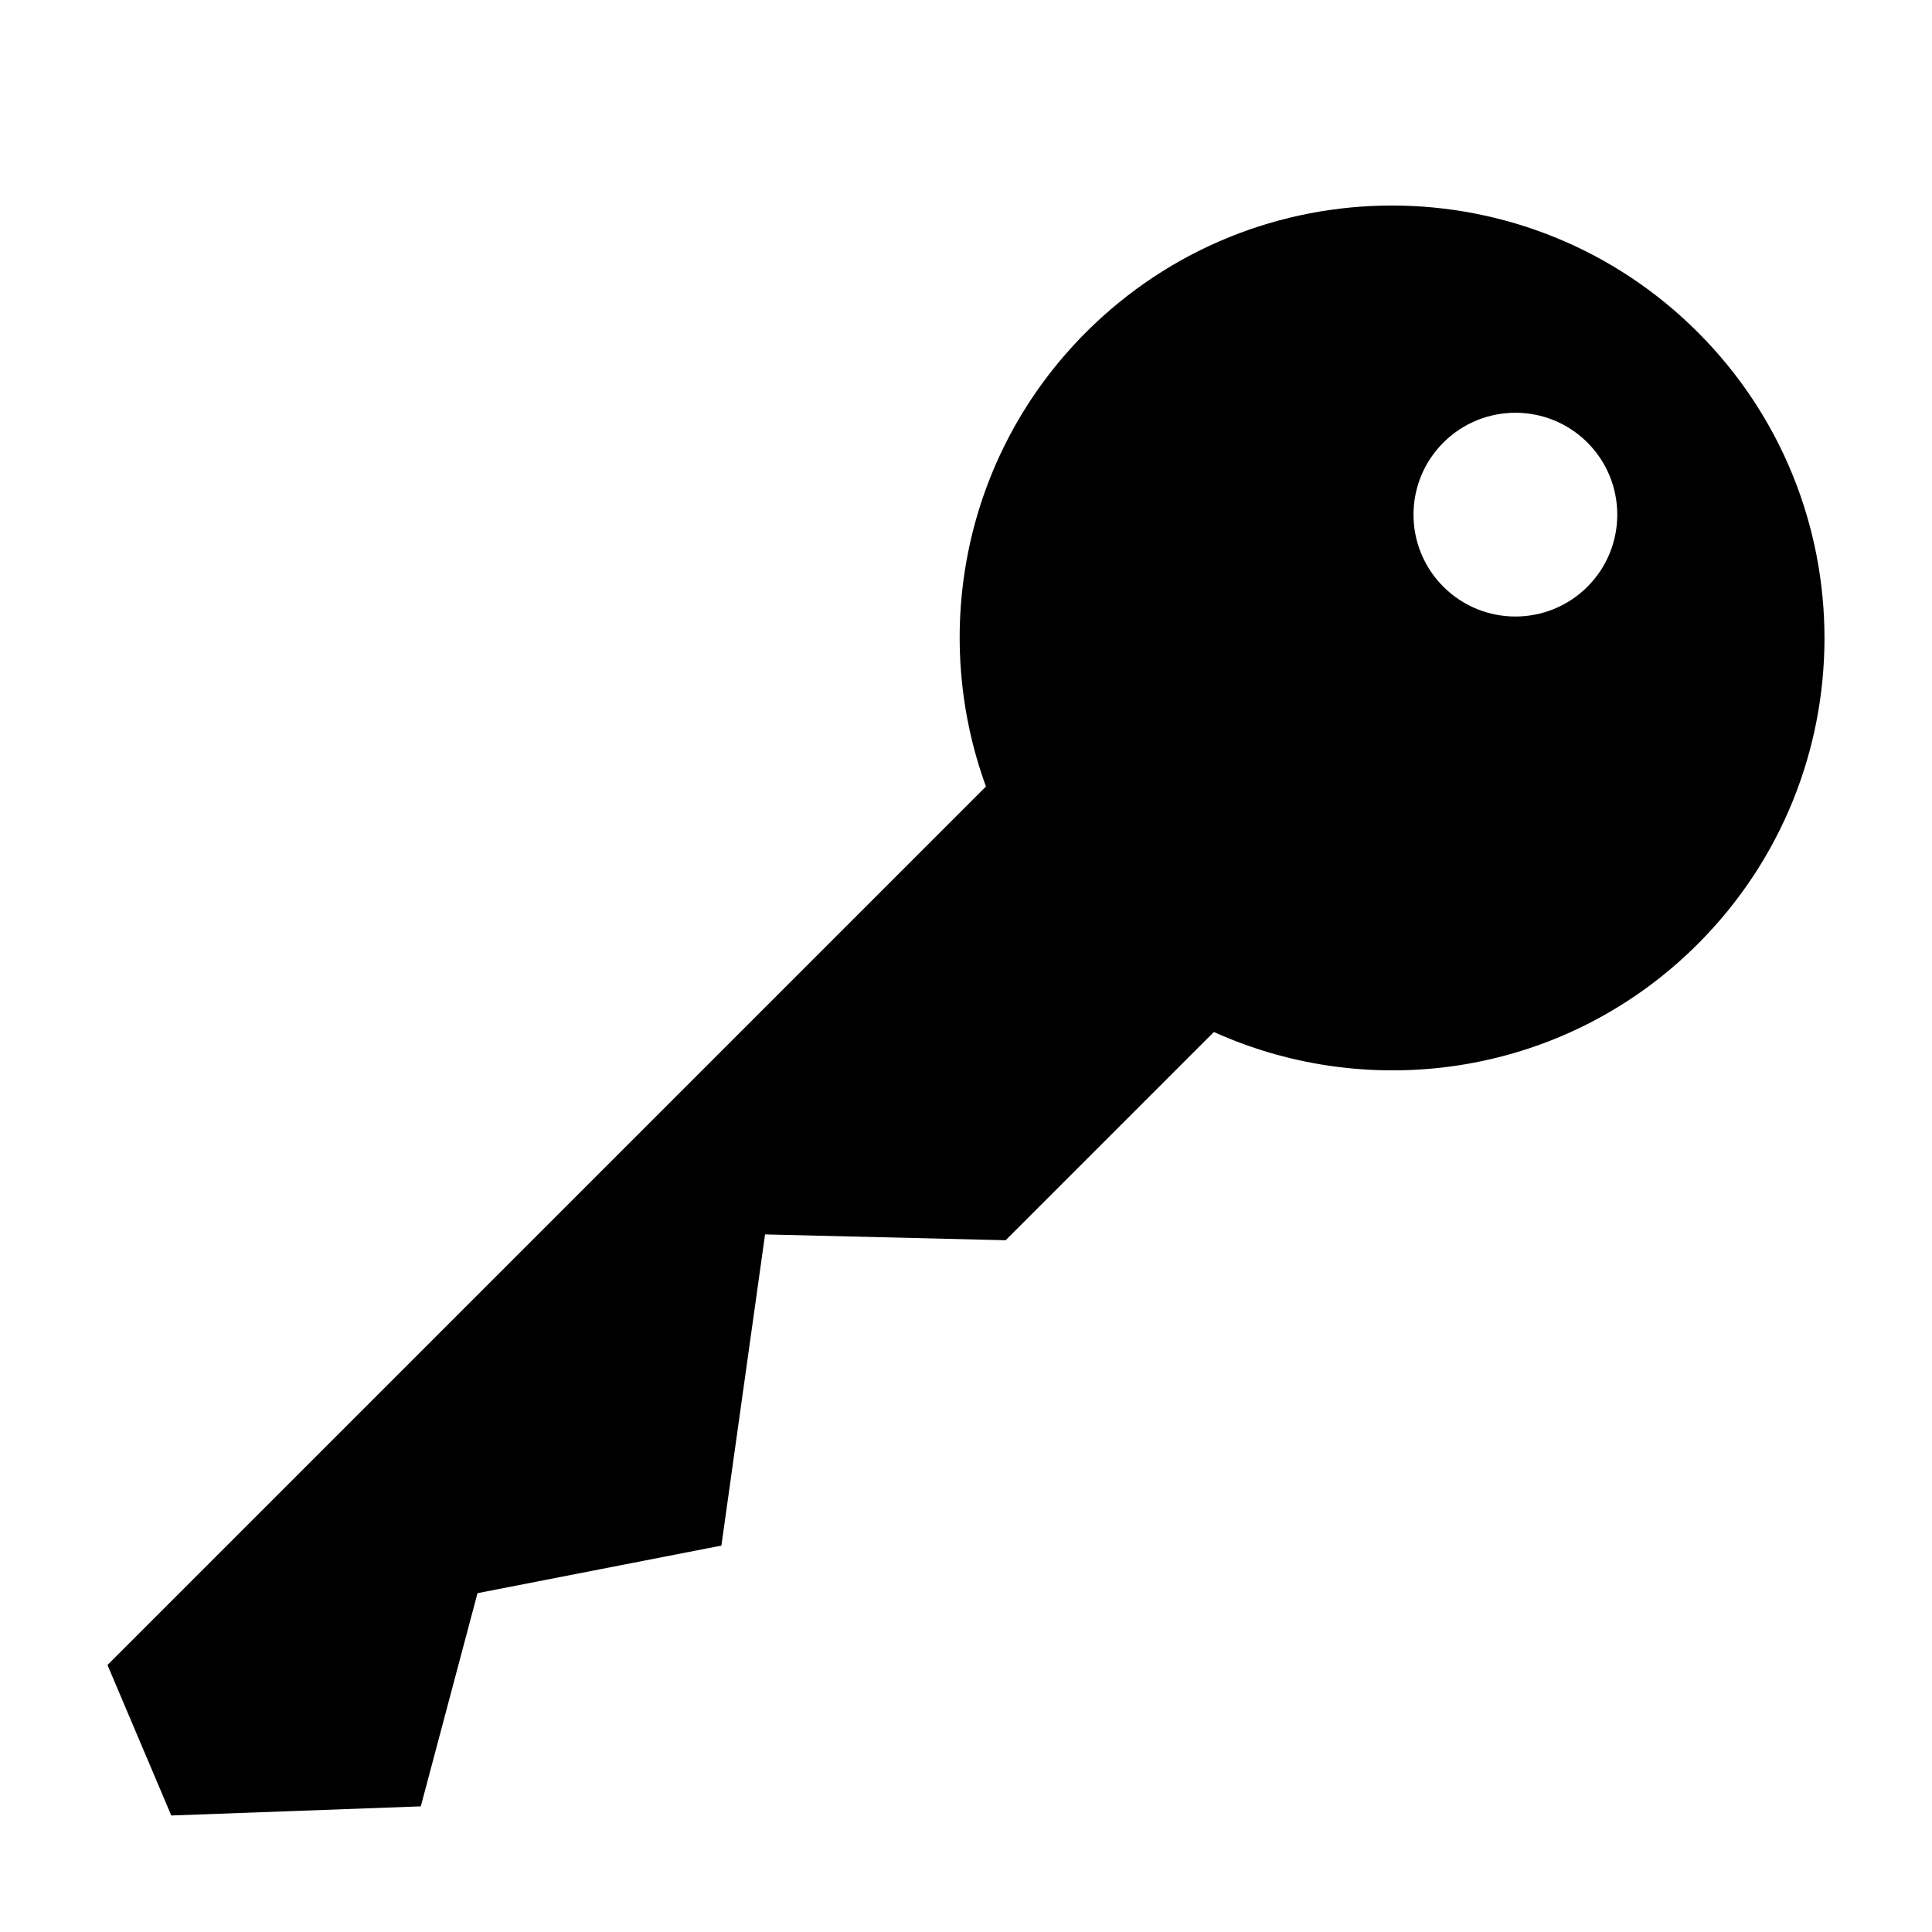 <?xml version="1.0" encoding="utf-8"?>
<!-- Generator: Adobe Illustrator 16.0.1, SVG Export Plug-In . SVG Version: 6.00 Build 0)  -->
<!DOCTYPE svg PUBLIC "-//W3C//DTD SVG 1.1//EN" "http://www.w3.org/Graphics/SVG/1.1/DTD/svg11.dtd">
<svg version="1.1" id="Layer_1" xmlns="http://www.w3.org/2000/svg" xmlns:xlink="http://www.w3.org/1999/xlink" x="0px" y="0px"
	 width="56.693px" height="56.693px" viewBox="0 0 56.693 56.693" enable-background="new 0 0 56.693 56.693" xml:space="preserve">
<path d="M29.51,36.394l6.11-6.111c4.674,2.109,10.36,1.26,14.201-2.583c4.956-4.955,4.956-12.993,0-17.95
	C44.862,4.791,36.826,4.792,31.87,9.749c-3.605,3.605-4.577,8.836-2.938,13.33L3.154,48.858l1.872,4.416l7.322-0.268l1.664-6.256
	l7.157-1.396l1.281-9.131L29.51,36.394z M46.583,17.216c-1.168,1.167-3.062,1.167-4.229,0c-1.168-1.168-1.168-3.062,0-4.228
	c1.168-1.168,3.062-1.168,4.229,0C47.749,14.155,47.749,16.048,46.583,17.216z"/>
</svg>
